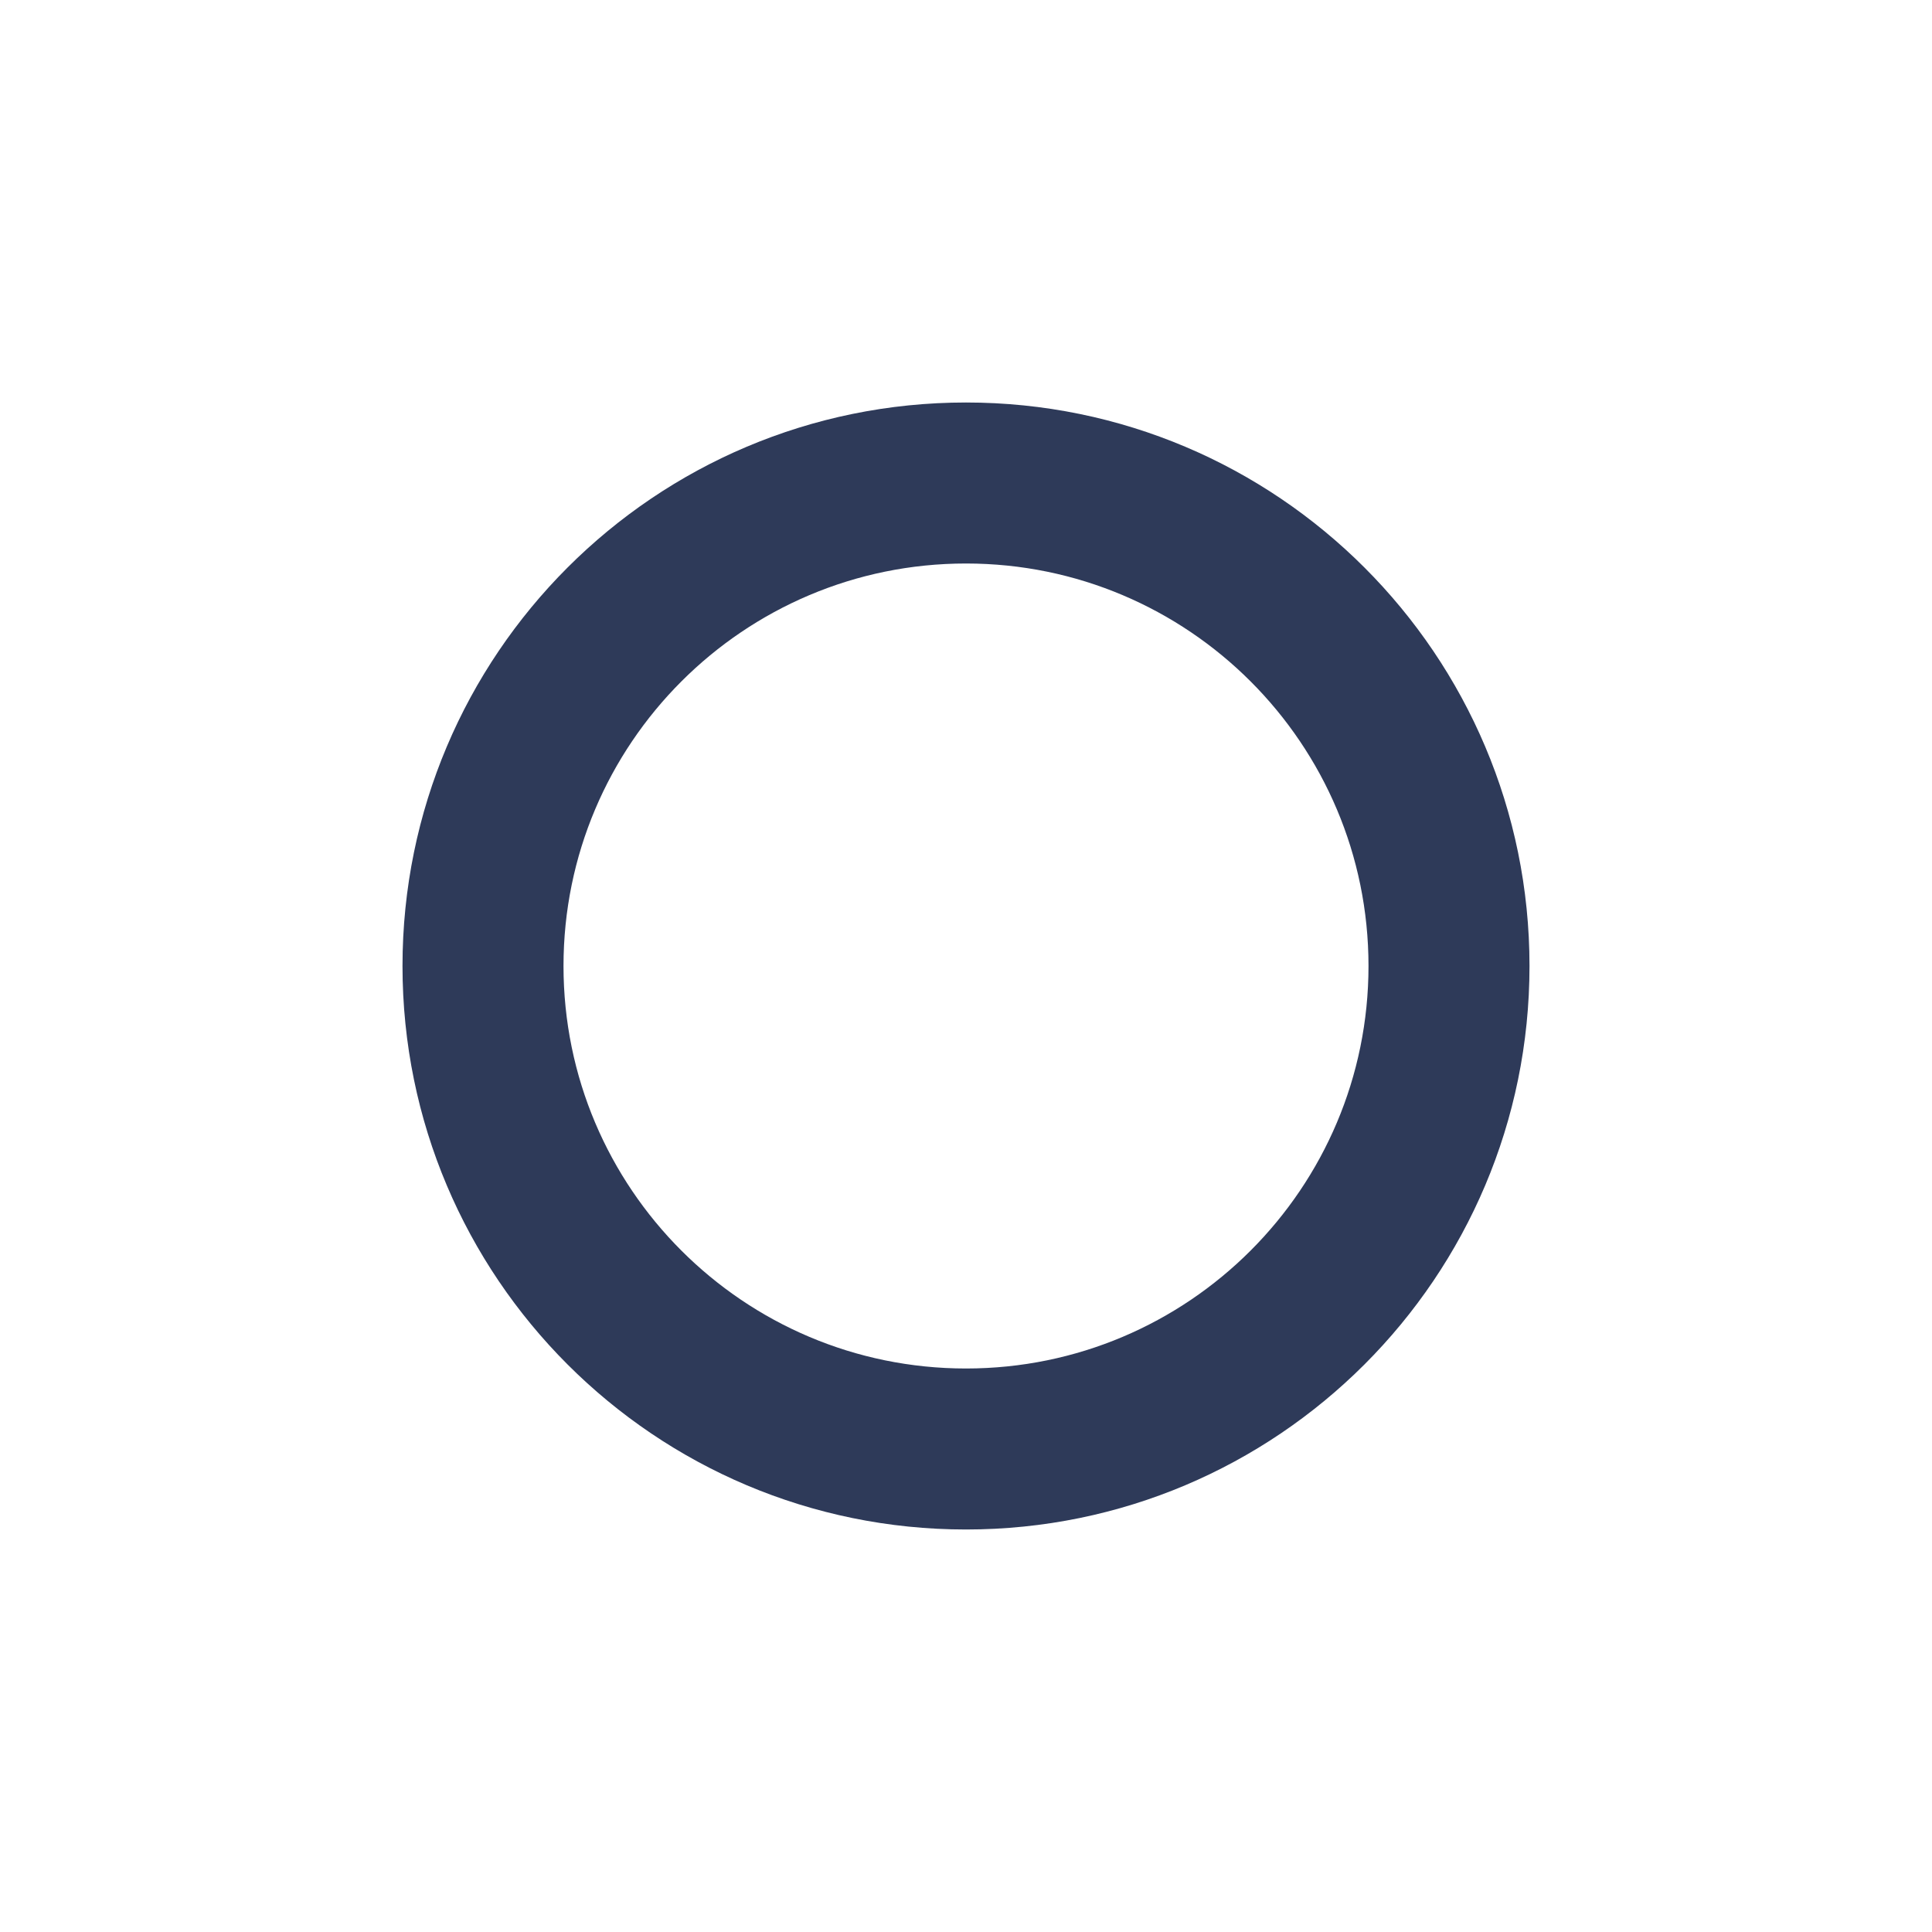 <svg xmlns="http://www.w3.org/2000/svg" xmlns:xlink="http://www.w3.org/1999/xlink" width="24" height="24" viewBox="0 0 24 24">
    <defs>
        <path id="njnimhu6za" d="M0 0H24V24H0z"/>
    </defs>
    <g fill="none" fill-rule="evenodd">
        <g>
            <mask id="s73jxfxrkb" fill="#fff">
                <use xlink:href="#njnimhu6za"/>
            </mask>
            <path fill="#2E3A59" d="M12 17c2.761 0 5-2.239 5-5s-2.239-5-5-5-5 2.239-5 5 2.239 5 5 5c1.84 0 1.84 0 0 0zm0 2c3.866 0 7-3.134 7-7s-3.134-7-7-7-7 3.134-7 7 3.134 7 7 7c2.577 0 2.577 0 0 0z" mask="url(#s73jxfxrkb)"/>
        </g>
    </g>
</svg>

